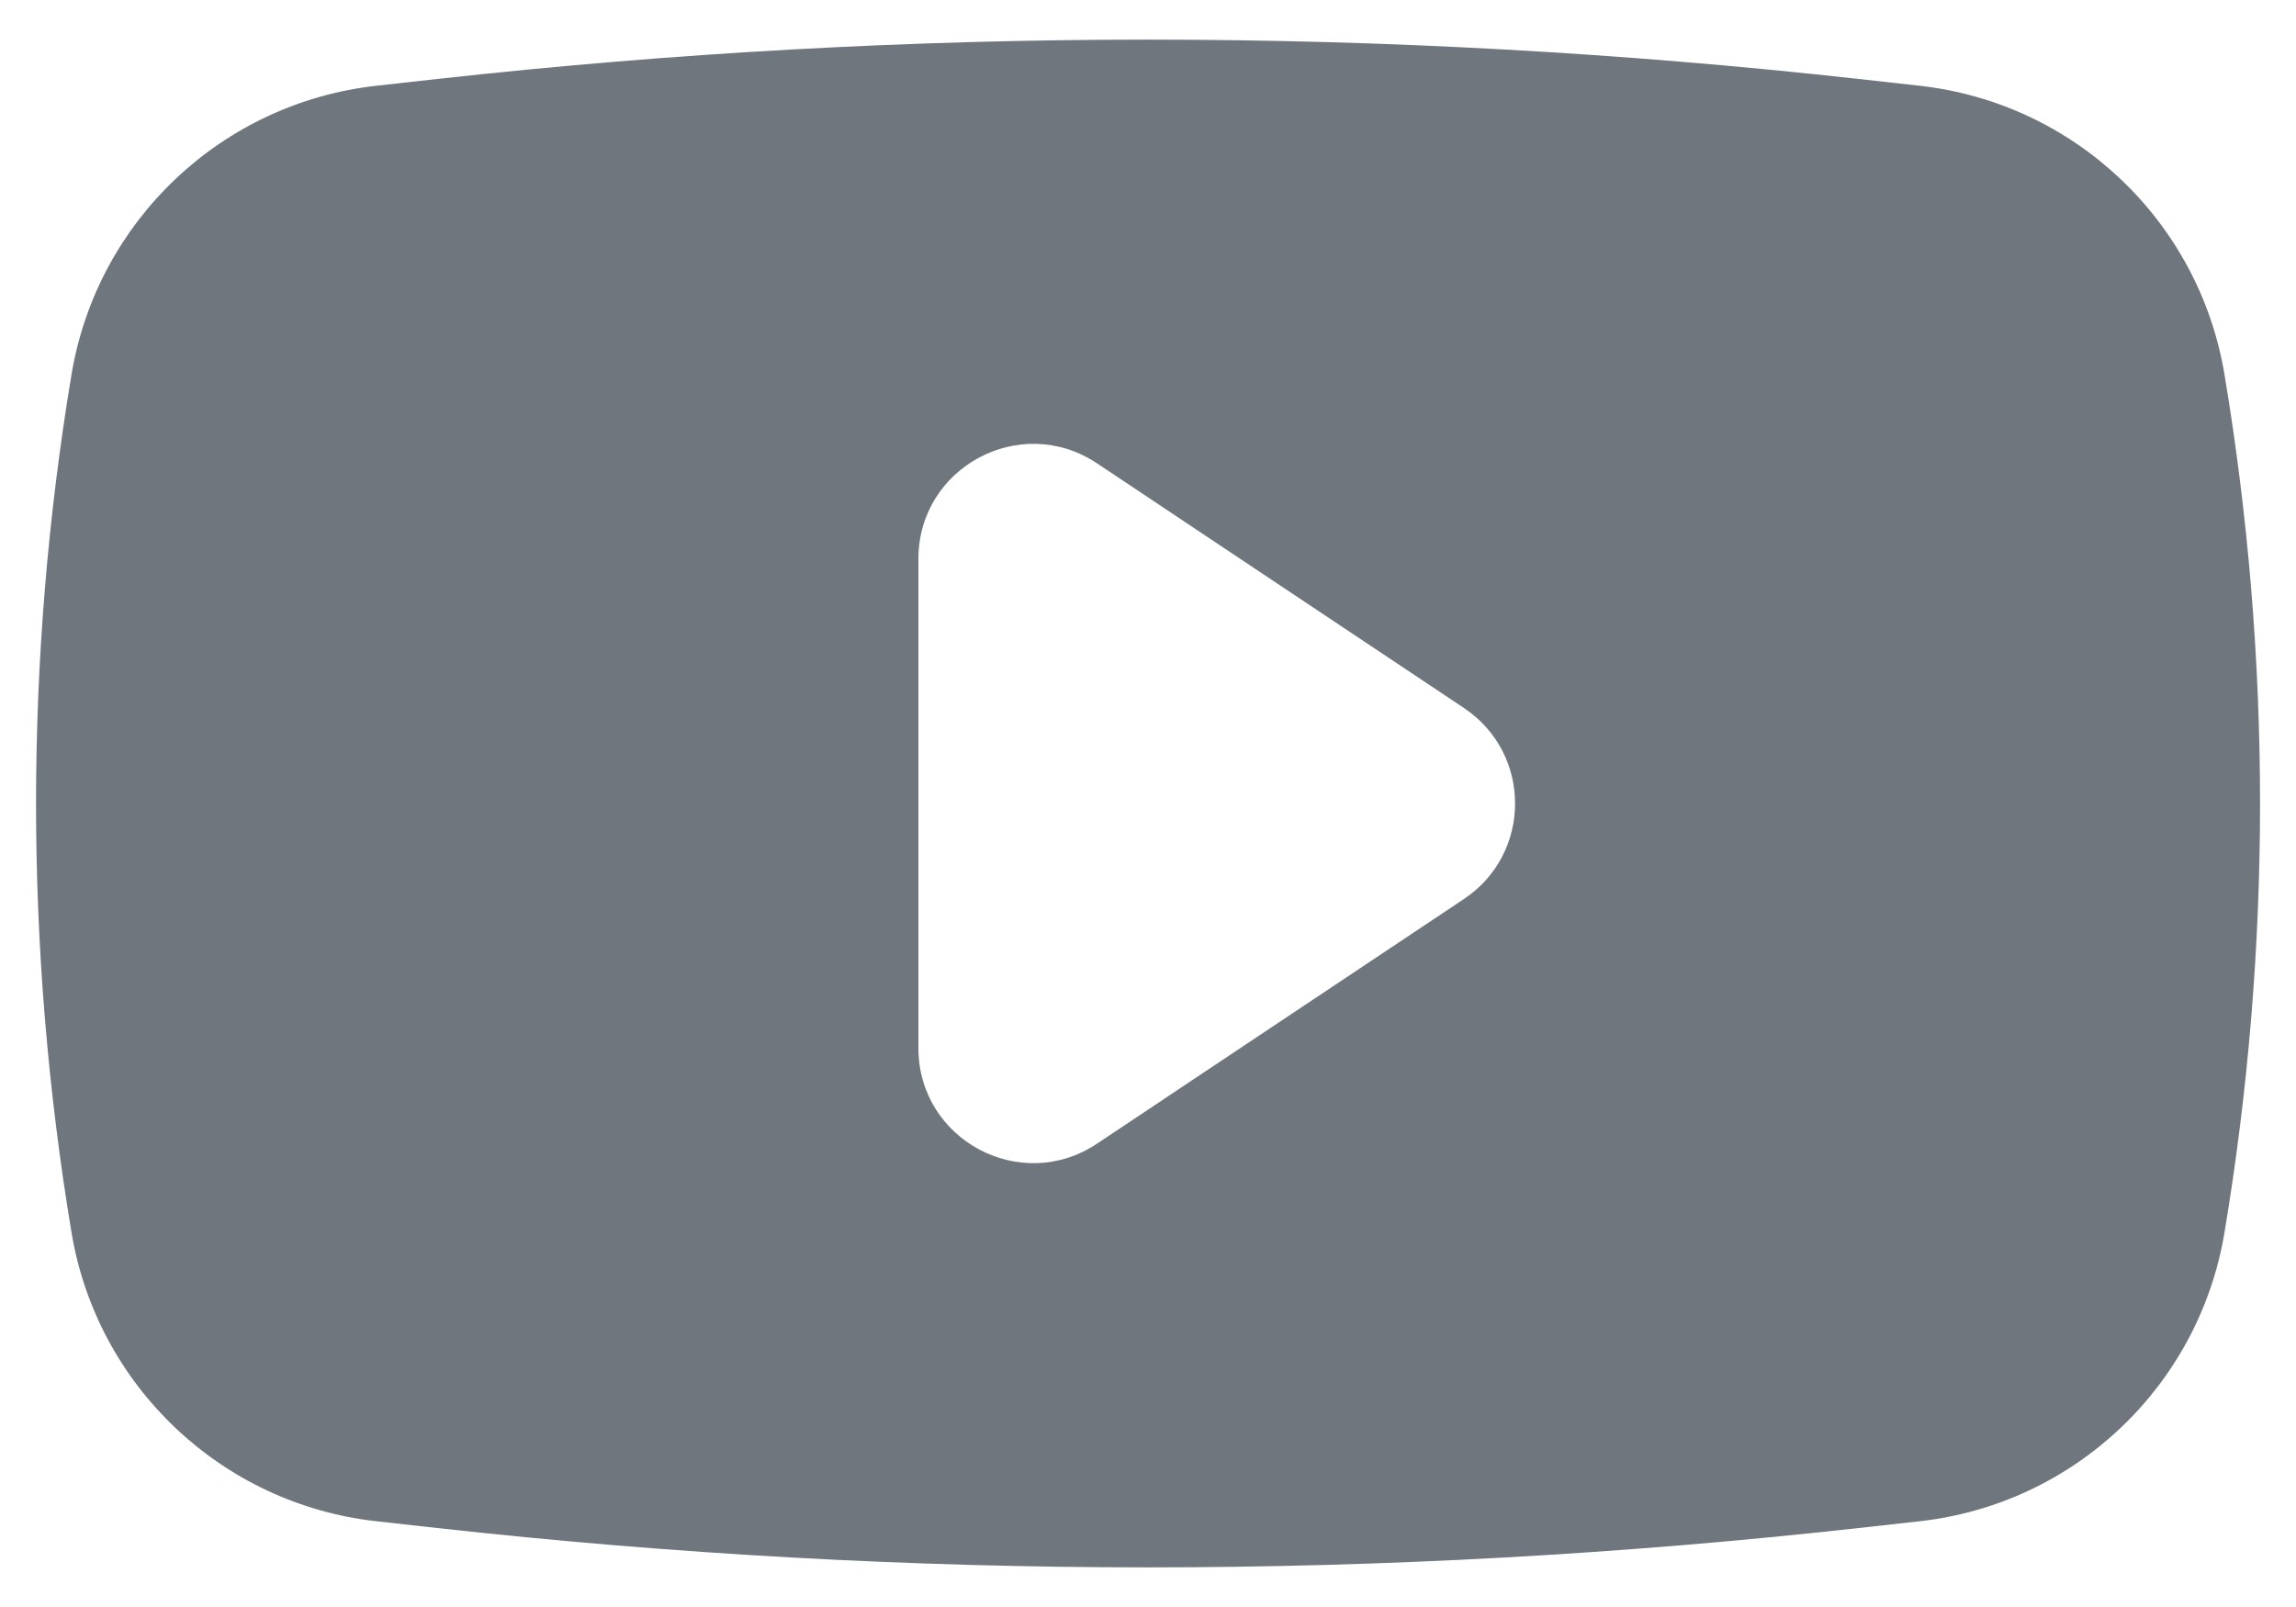 <?xml version="1.0" encoding="UTF-8"?>
<svg width="20px" height="14px" viewBox="0 0 20 14" version="1.1" xmlns="http://www.w3.org/2000/svg" xmlns:xlink="http://www.w3.org/1999/xlink">
    <title>UI icon/youtube/filled</title>
    <g id="👀-Icons" stroke="none" stroke-width="1" fill="none" fill-rule="evenodd">
        <g id="Subtract" transform="translate(-2, -5)" fill="#6F767E">
            <path d="M5.279,5.747 C3.931,5.897 2.846,6.924 2.623,8.262 C2.211,10.737 2.211,13.263 2.623,15.738 C2.846,17.076 3.931,18.103 5.279,18.253 L5.809,18.312 C9.924,18.769 14.076,18.769 18.191,18.312 L18.721,18.253 C20.069,18.103 21.154,17.076 21.377,15.738 C21.79,13.263 21.79,10.737 21.377,8.262 C21.154,6.924 20.069,5.897 18.721,5.747 L18.191,5.688 C14.076,5.231 9.924,5.231 5.809,5.688 L5.279,5.747 Z M14.752,12.832 C15.346,12.436 15.346,11.564 14.752,11.168 L11.555,9.036 C10.89,8.593 10,9.07 10,9.869 L10,14.131 C10,14.93 10.89,15.407 11.555,14.964 L14.752,12.832 Z"></path>
        </g>
    </g>
</svg>